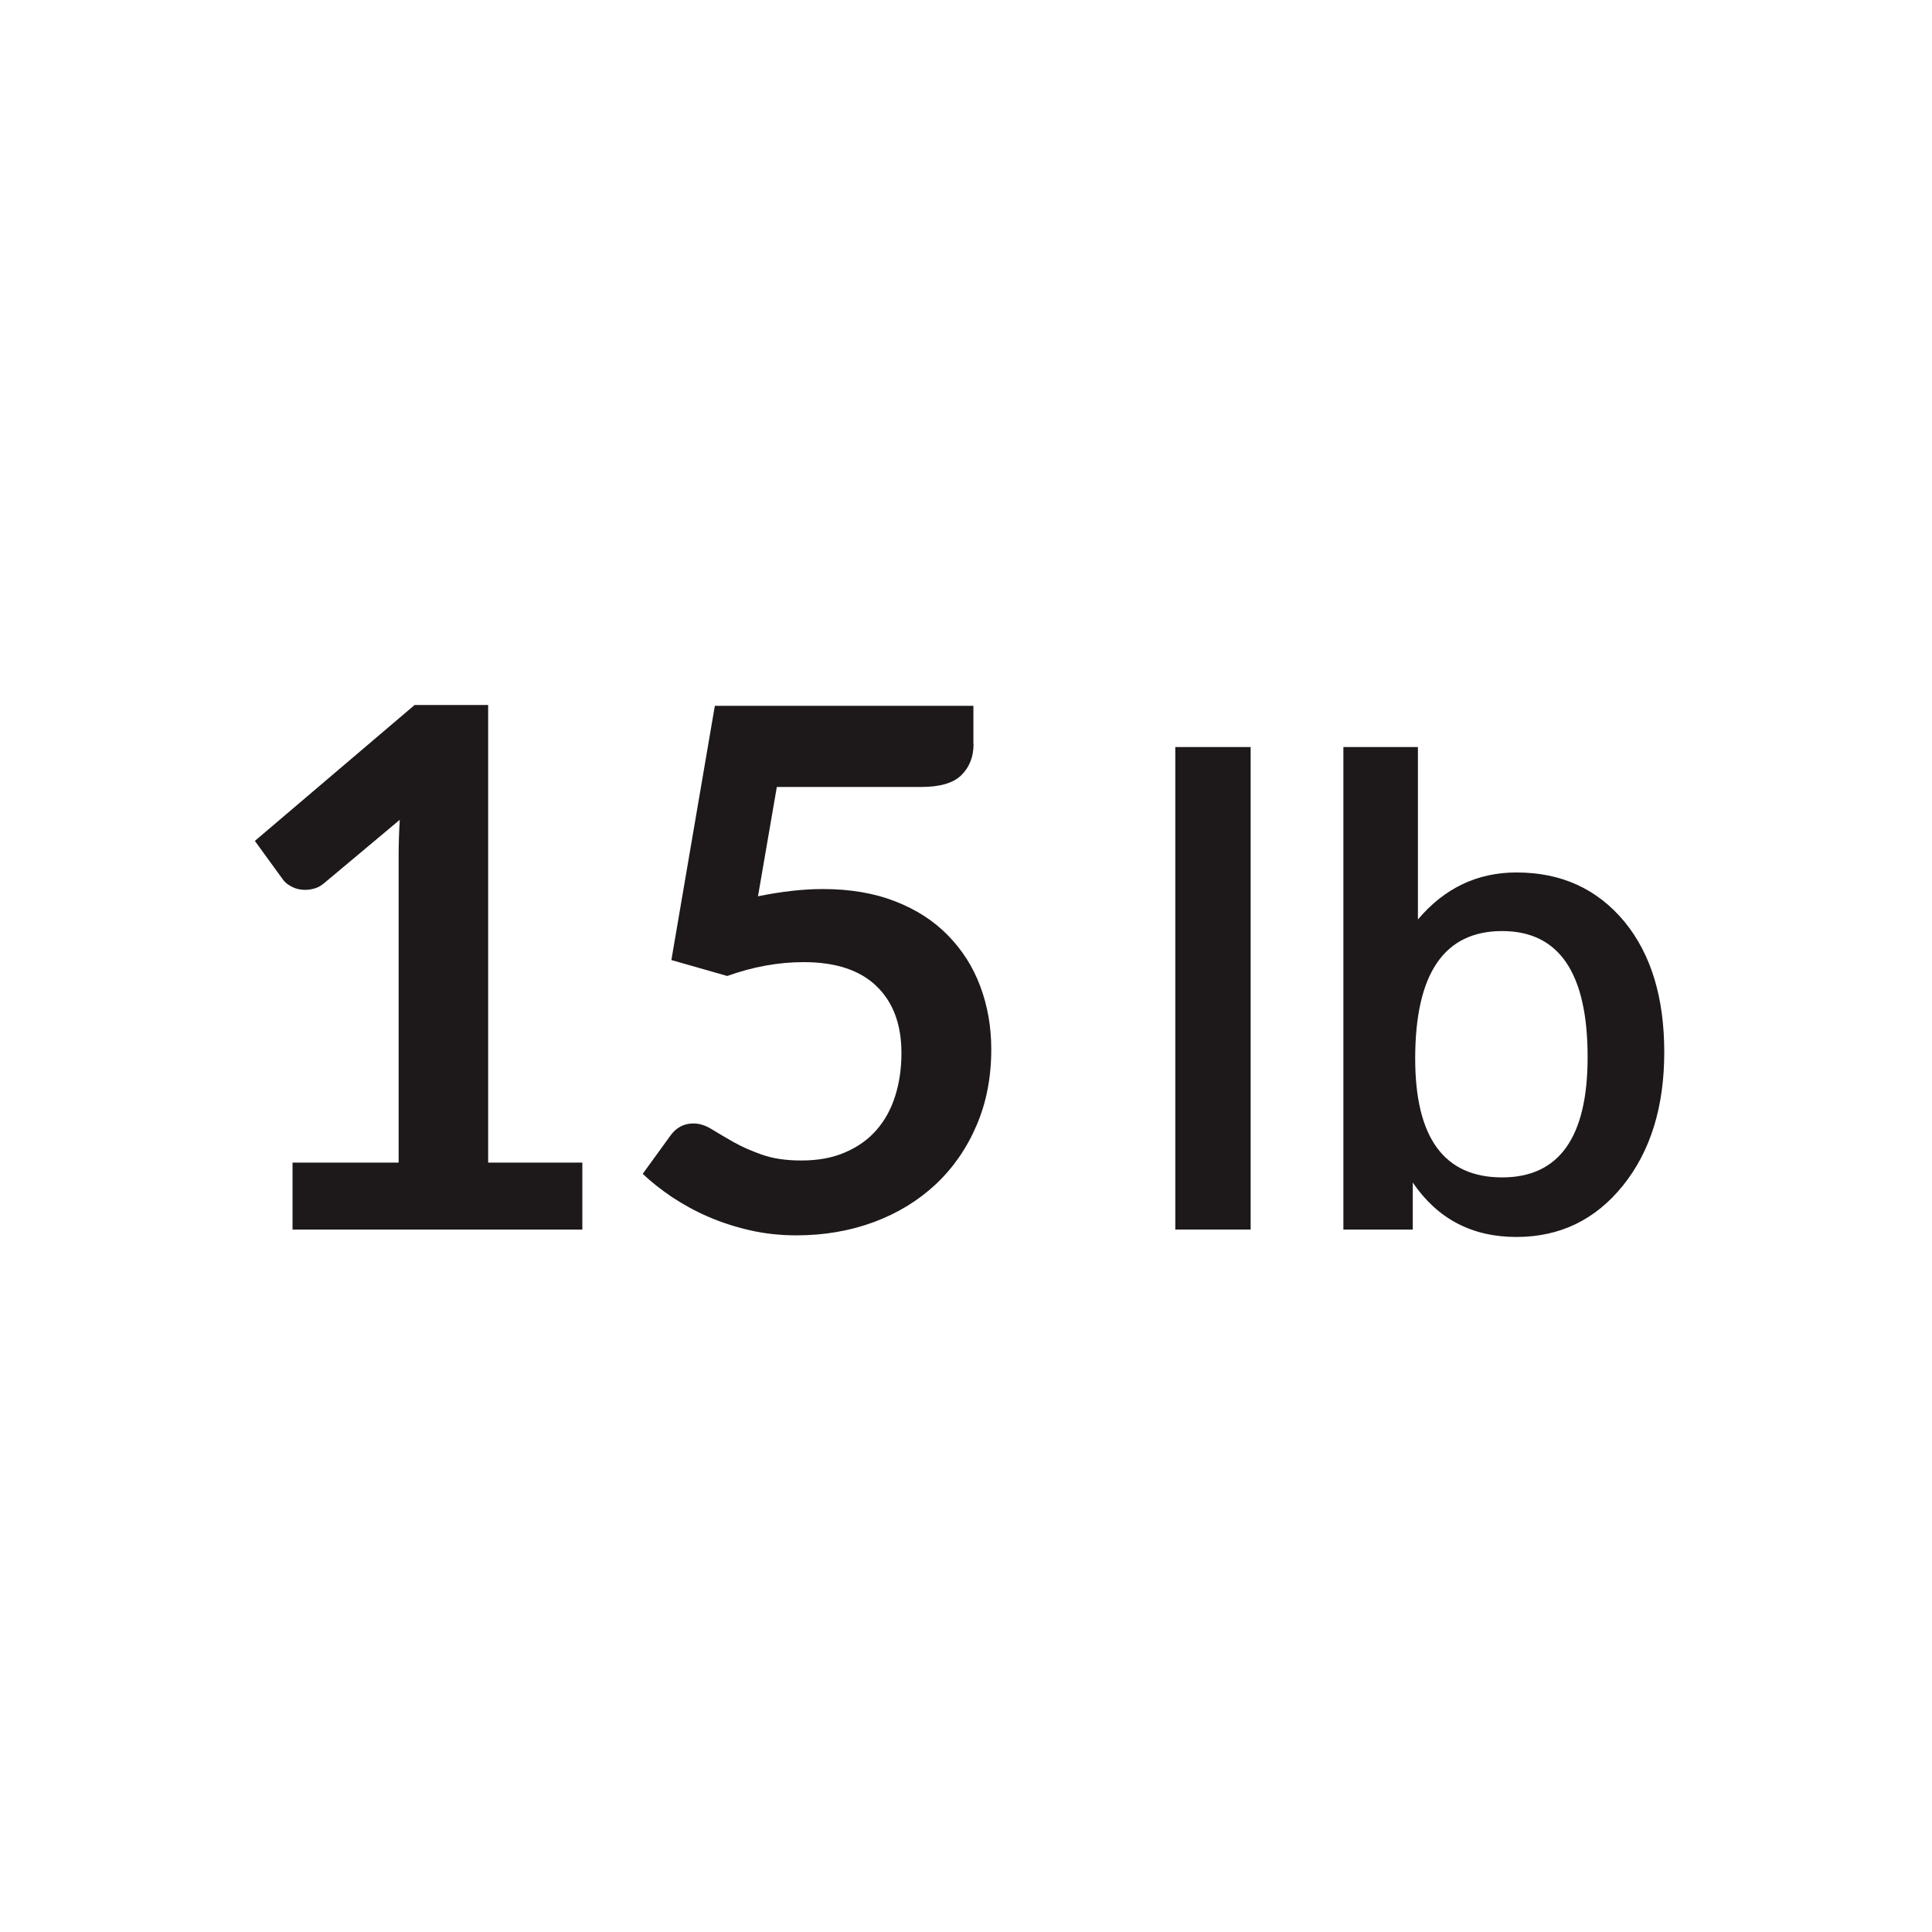 <?xml version="1.0" encoding="utf-8"?>
<!-- Generator: Adobe Illustrator 27.3.1, SVG Export Plug-In . SVG Version: 6.00 Build 0)  -->
<svg version="1.1" id="Layer_1" xmlns="http://www.w3.org/2000/svg" xmlns:xlink="http://www.w3.org/1999/xlink" x="0px" y="0px"
	 viewBox="0 0 120 120" style="enable-background:new 0 0 120 120;" xml:space="preserve">
<style type="text/css">
	.st0{display:none;}
	.st1{fill:#1D191A;}
	.st2{fill:none;stroke:#1D191A;stroke-width:9;stroke-miterlimit:10;}
	.st3{fill:#FFFFFF;stroke:#1D191A;stroke-width:3;stroke-miterlimit:10;}
	.st4{fill:#A5A5A5;}
	.st5{fill:none;stroke:#1D191A;stroke-width:0.8;stroke-miterlimit:10;}
	.st6{fill:#FFFFFF;stroke:#1D191A;stroke-width:2;stroke-miterlimit:10;}
</style>
<g>
	<path class="st1" d="M18.17,72.21h6.59V53.24c0-0.74,0.02-1.51,0.07-2.32l-4.68,3.92c-0.2,0.17-0.39,0.28-0.6,0.34
		c-0.2,0.06-0.4,0.09-0.6,0.09c-0.3,0-0.57-0.06-0.82-0.19c-0.25-0.13-0.43-0.27-0.55-0.44l-1.75-2.41l9.92-8.44h4.57v28.42h5.85
		v4.16h-18V72.21z"/>
	<path class="st1" d="M60.47,46.2c0,0.8-0.25,1.44-0.75,1.94c-0.5,0.5-1.34,0.74-2.51,0.74h-8.96l-1.17,6.79
		c1.47-0.3,2.81-0.45,4.03-0.45c1.71,0,3.21,0.26,4.51,0.77c1.3,0.51,2.39,1.21,3.27,2.12c0.88,0.9,1.55,1.95,2,3.16
		c0.45,1.21,0.68,2.51,0.68,3.9c0,1.73-0.3,3.3-0.91,4.72c-0.61,1.43-1.45,2.64-2.53,3.66c-1.08,1.01-2.36,1.8-3.84,2.35
		s-3.09,0.83-4.83,0.83c-1.02,0-1.99-0.11-2.9-0.32c-0.92-0.21-1.77-0.49-2.58-0.84s-1.54-0.76-2.23-1.21
		c-0.68-0.46-1.29-0.94-1.83-1.45l1.71-2.36c0.36-0.51,0.84-0.77,1.44-0.77c0.38,0,0.75,0.12,1.14,0.36s0.83,0.5,1.34,0.79
		c0.51,0.29,1.1,0.55,1.78,0.79s1.49,0.36,2.45,0.36c1.02,0,1.92-0.16,2.7-0.5c0.78-0.33,1.43-0.79,1.95-1.38
		c0.52-0.59,0.91-1.3,1.17-2.12c0.26-0.82,0.39-1.71,0.39-2.67c0-1.77-0.51-3.15-1.54-4.15c-1.03-1-2.54-1.5-4.53-1.5
		c-1.58,0-3.16,0.29-4.75,0.86l-3.47-0.99l2.7-15.79h16.06V46.2z"/>
	<path class="st1" d="M73,46.4h4.68v29.97H73V46.4z"/>
	<path class="st1" d="M83.44,76.37V46.4h4.63v10.71c1.65-1.95,3.69-2.92,6.12-2.92c2.79,0,5.02,1.02,6.71,3.06
		c1.65,2.01,2.47,4.71,2.47,8.1c0,3.39-0.85,6.15-2.56,8.28c-1.71,2.13-3.92,3.2-6.62,3.2c-2.76,0-4.9-1.12-6.44-3.38v2.92H83.44z
		 M93.3,73.13c3.54,0,5.31-2.49,5.31-7.47c0-5.22-1.77-7.83-5.31-7.83c-3.6,0-5.4,2.64-5.4,7.92C87.9,70.67,89.7,73.13,93.3,73.13z"
		/>
</g>
</svg>
